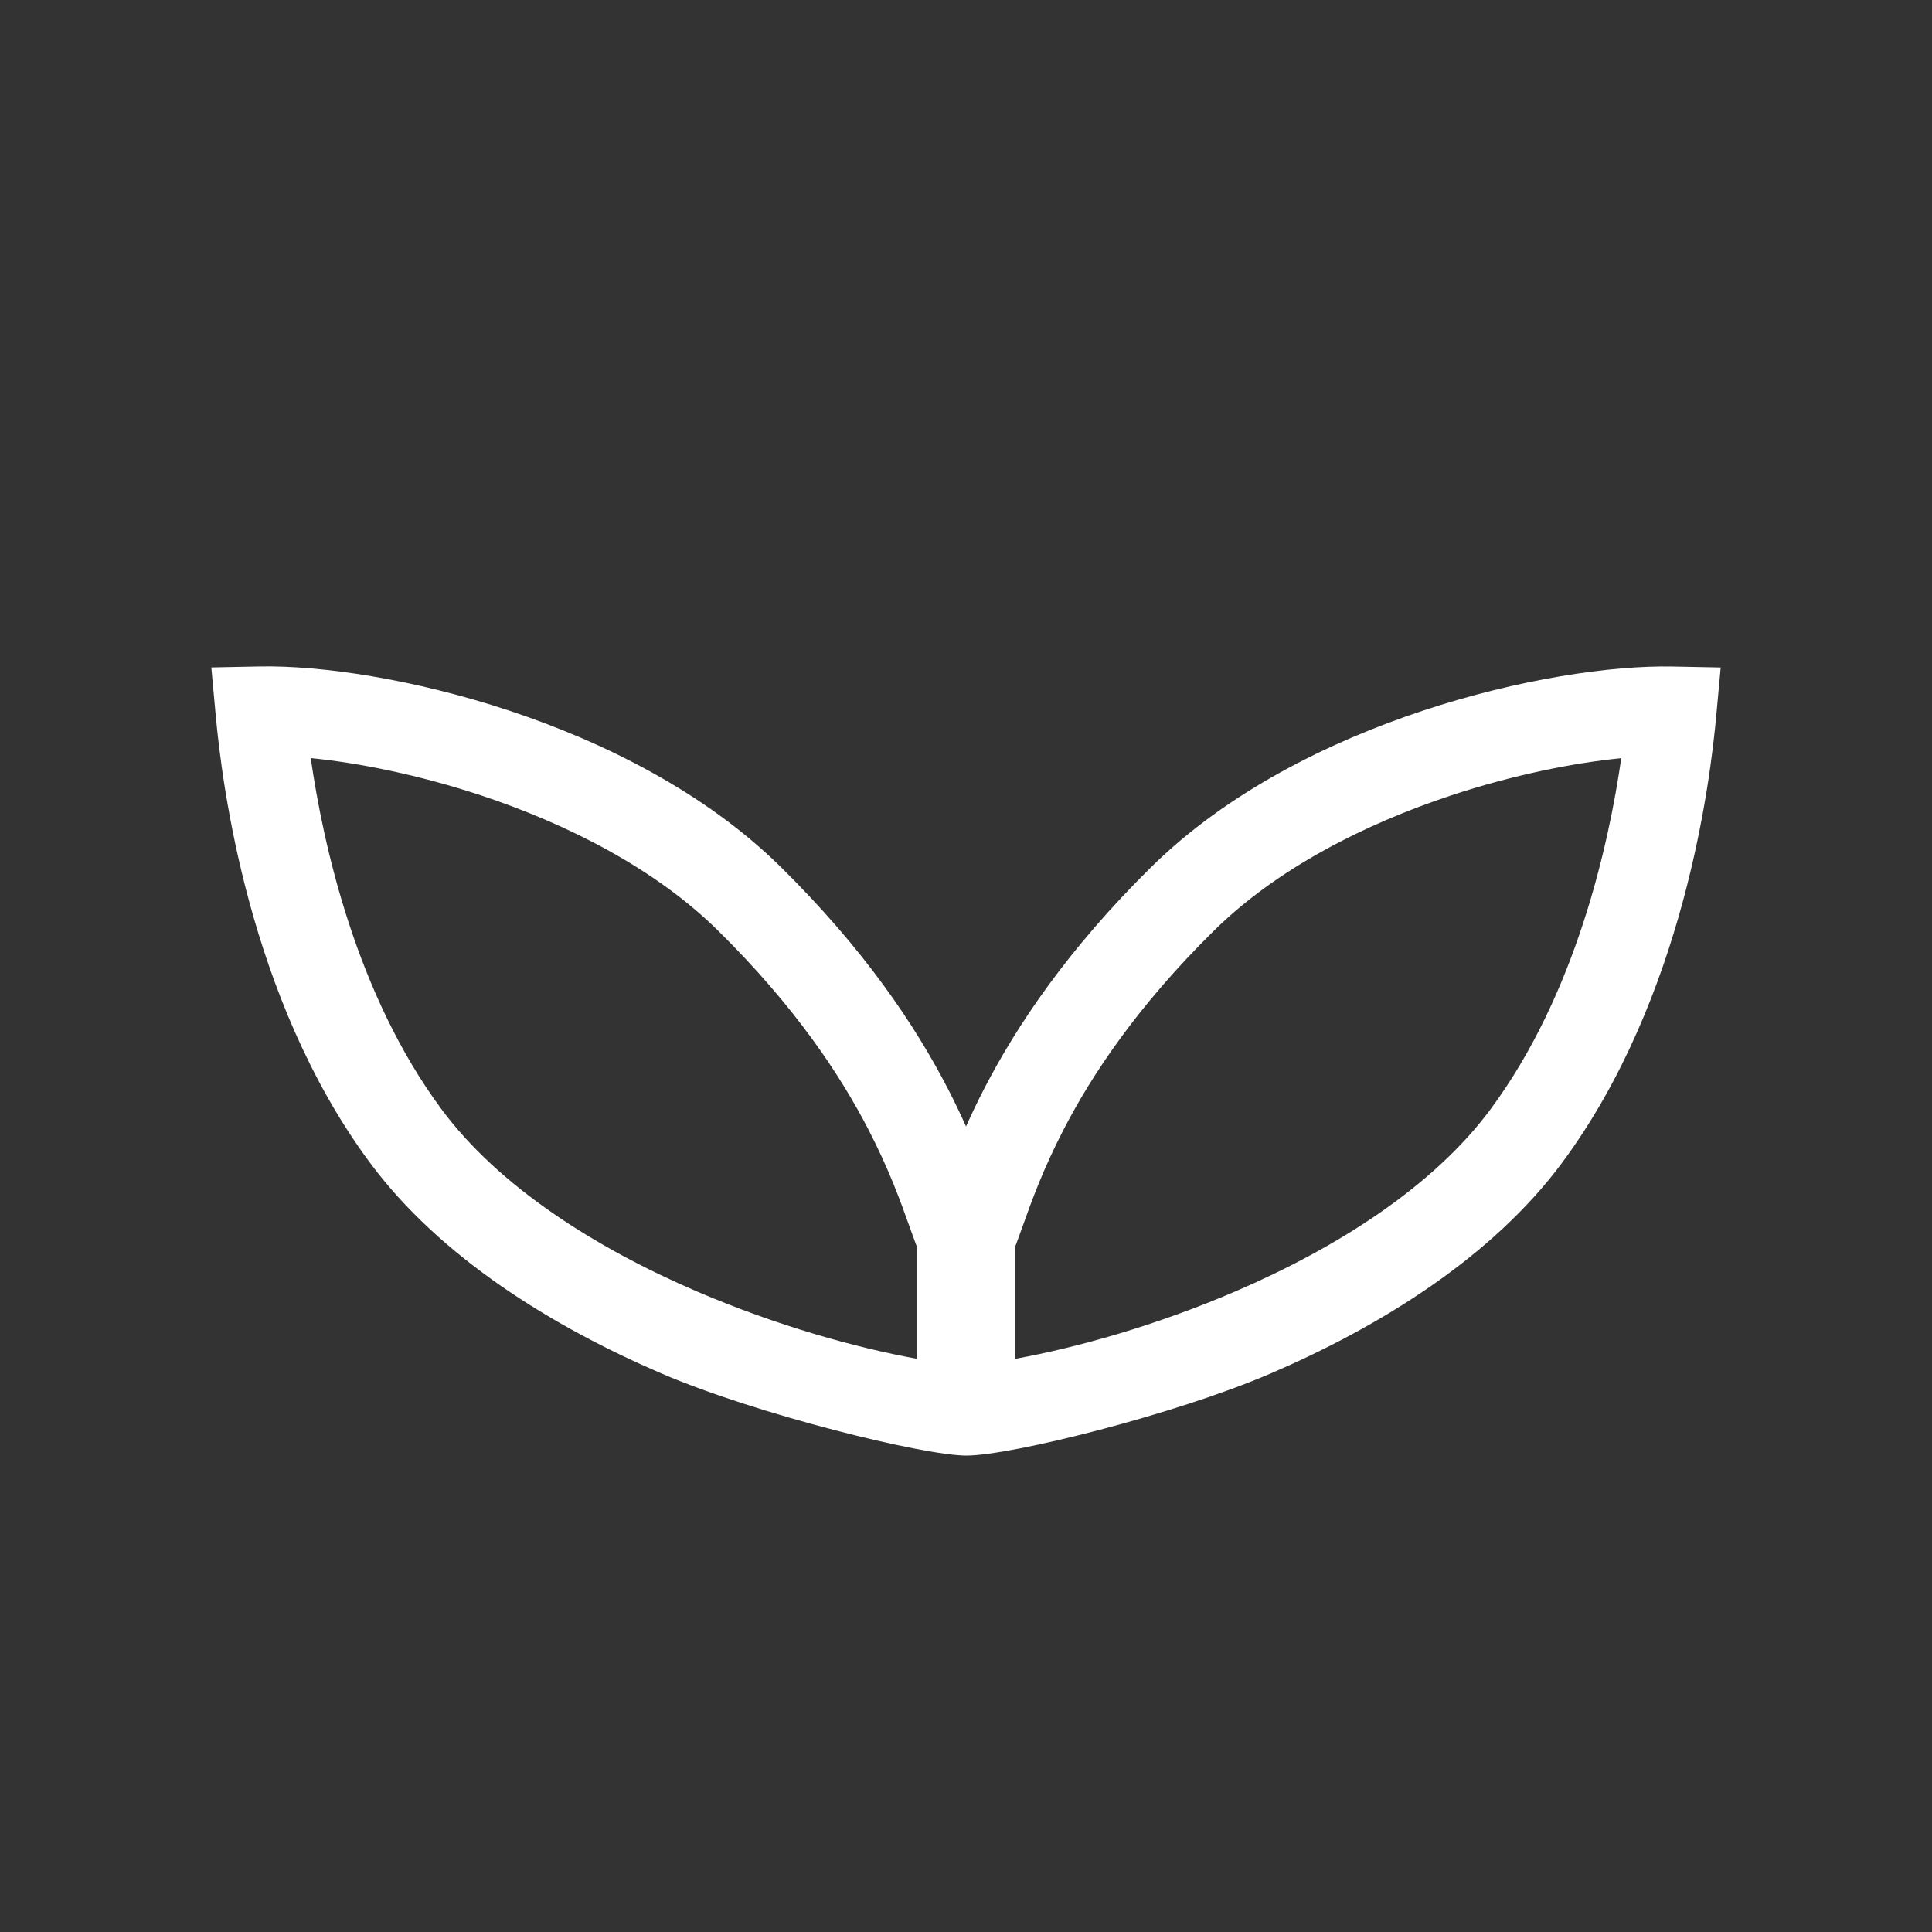 <svg width="80" height="80" viewBox="0 0 80 80" fill="none" xmlns="http://www.w3.org/2000/svg">
<rect x="0" y="0" width="80" height="80" fill="#333333" stroke="none"/>
<path fill-rule="evenodd" clip-rule="evenodd" d="M18.273 45.919C14.74 41.139 13.387 34.99 12.867 31.391C14.828 31.585 17.316 32.075 19.904 32.931C23.516 34.127 27.135 35.974 29.73 38.532C32.916 41.674 34.782 44.497 35.953 46.759C36.814 48.424 37.274 49.708 37.655 50.773C37.762 51.072 37.863 51.354 37.965 51.623V56.264C35.415 55.801 32.129 54.882 28.86 53.478C24.614 51.654 20.633 49.112 18.273 45.919ZM32.328 35.898C29.187 32.801 24.991 30.718 21.066 29.419C17.143 28.121 13.301 27.546 10.737 27.597L8.75 27.637L8.932 29.616C9.182 32.335 10.256 41.297 15.298 48.118C18.218 52.069 22.886 54.938 27.4 56.877C31.335 58.568 38.254 60.273 40.014 60.273C41.861 60.272 48.664 58.571 52.6 56.88C57.114 54.941 61.782 52.072 64.702 48.121C69.744 41.299 70.818 32.338 71.068 29.618L71.25 27.639L69.263 27.6C66.699 27.548 62.857 28.124 58.934 29.422C55.009 30.721 50.813 32.804 47.672 35.901C44.199 39.326 42.104 42.468 40.762 45.062C40.478 45.61 40.226 46.141 40.001 46.645C39.775 46.14 39.522 45.608 39.238 45.059C37.896 42.465 35.801 39.323 32.328 35.898ZM61.727 45.922C65.26 41.142 66.612 34.992 67.133 31.394C65.172 31.588 62.684 32.078 60.096 32.934C56.484 34.129 52.865 35.977 50.27 38.535C47.084 41.676 45.218 44.5 44.047 46.762C43.186 48.426 42.726 49.711 42.345 50.776C42.238 51.075 42.137 51.357 42.035 51.625V56.267C44.585 55.804 47.871 54.885 51.14 53.481C55.386 51.657 59.367 49.115 61.727 45.922Z" fill="white"/>
</svg>
